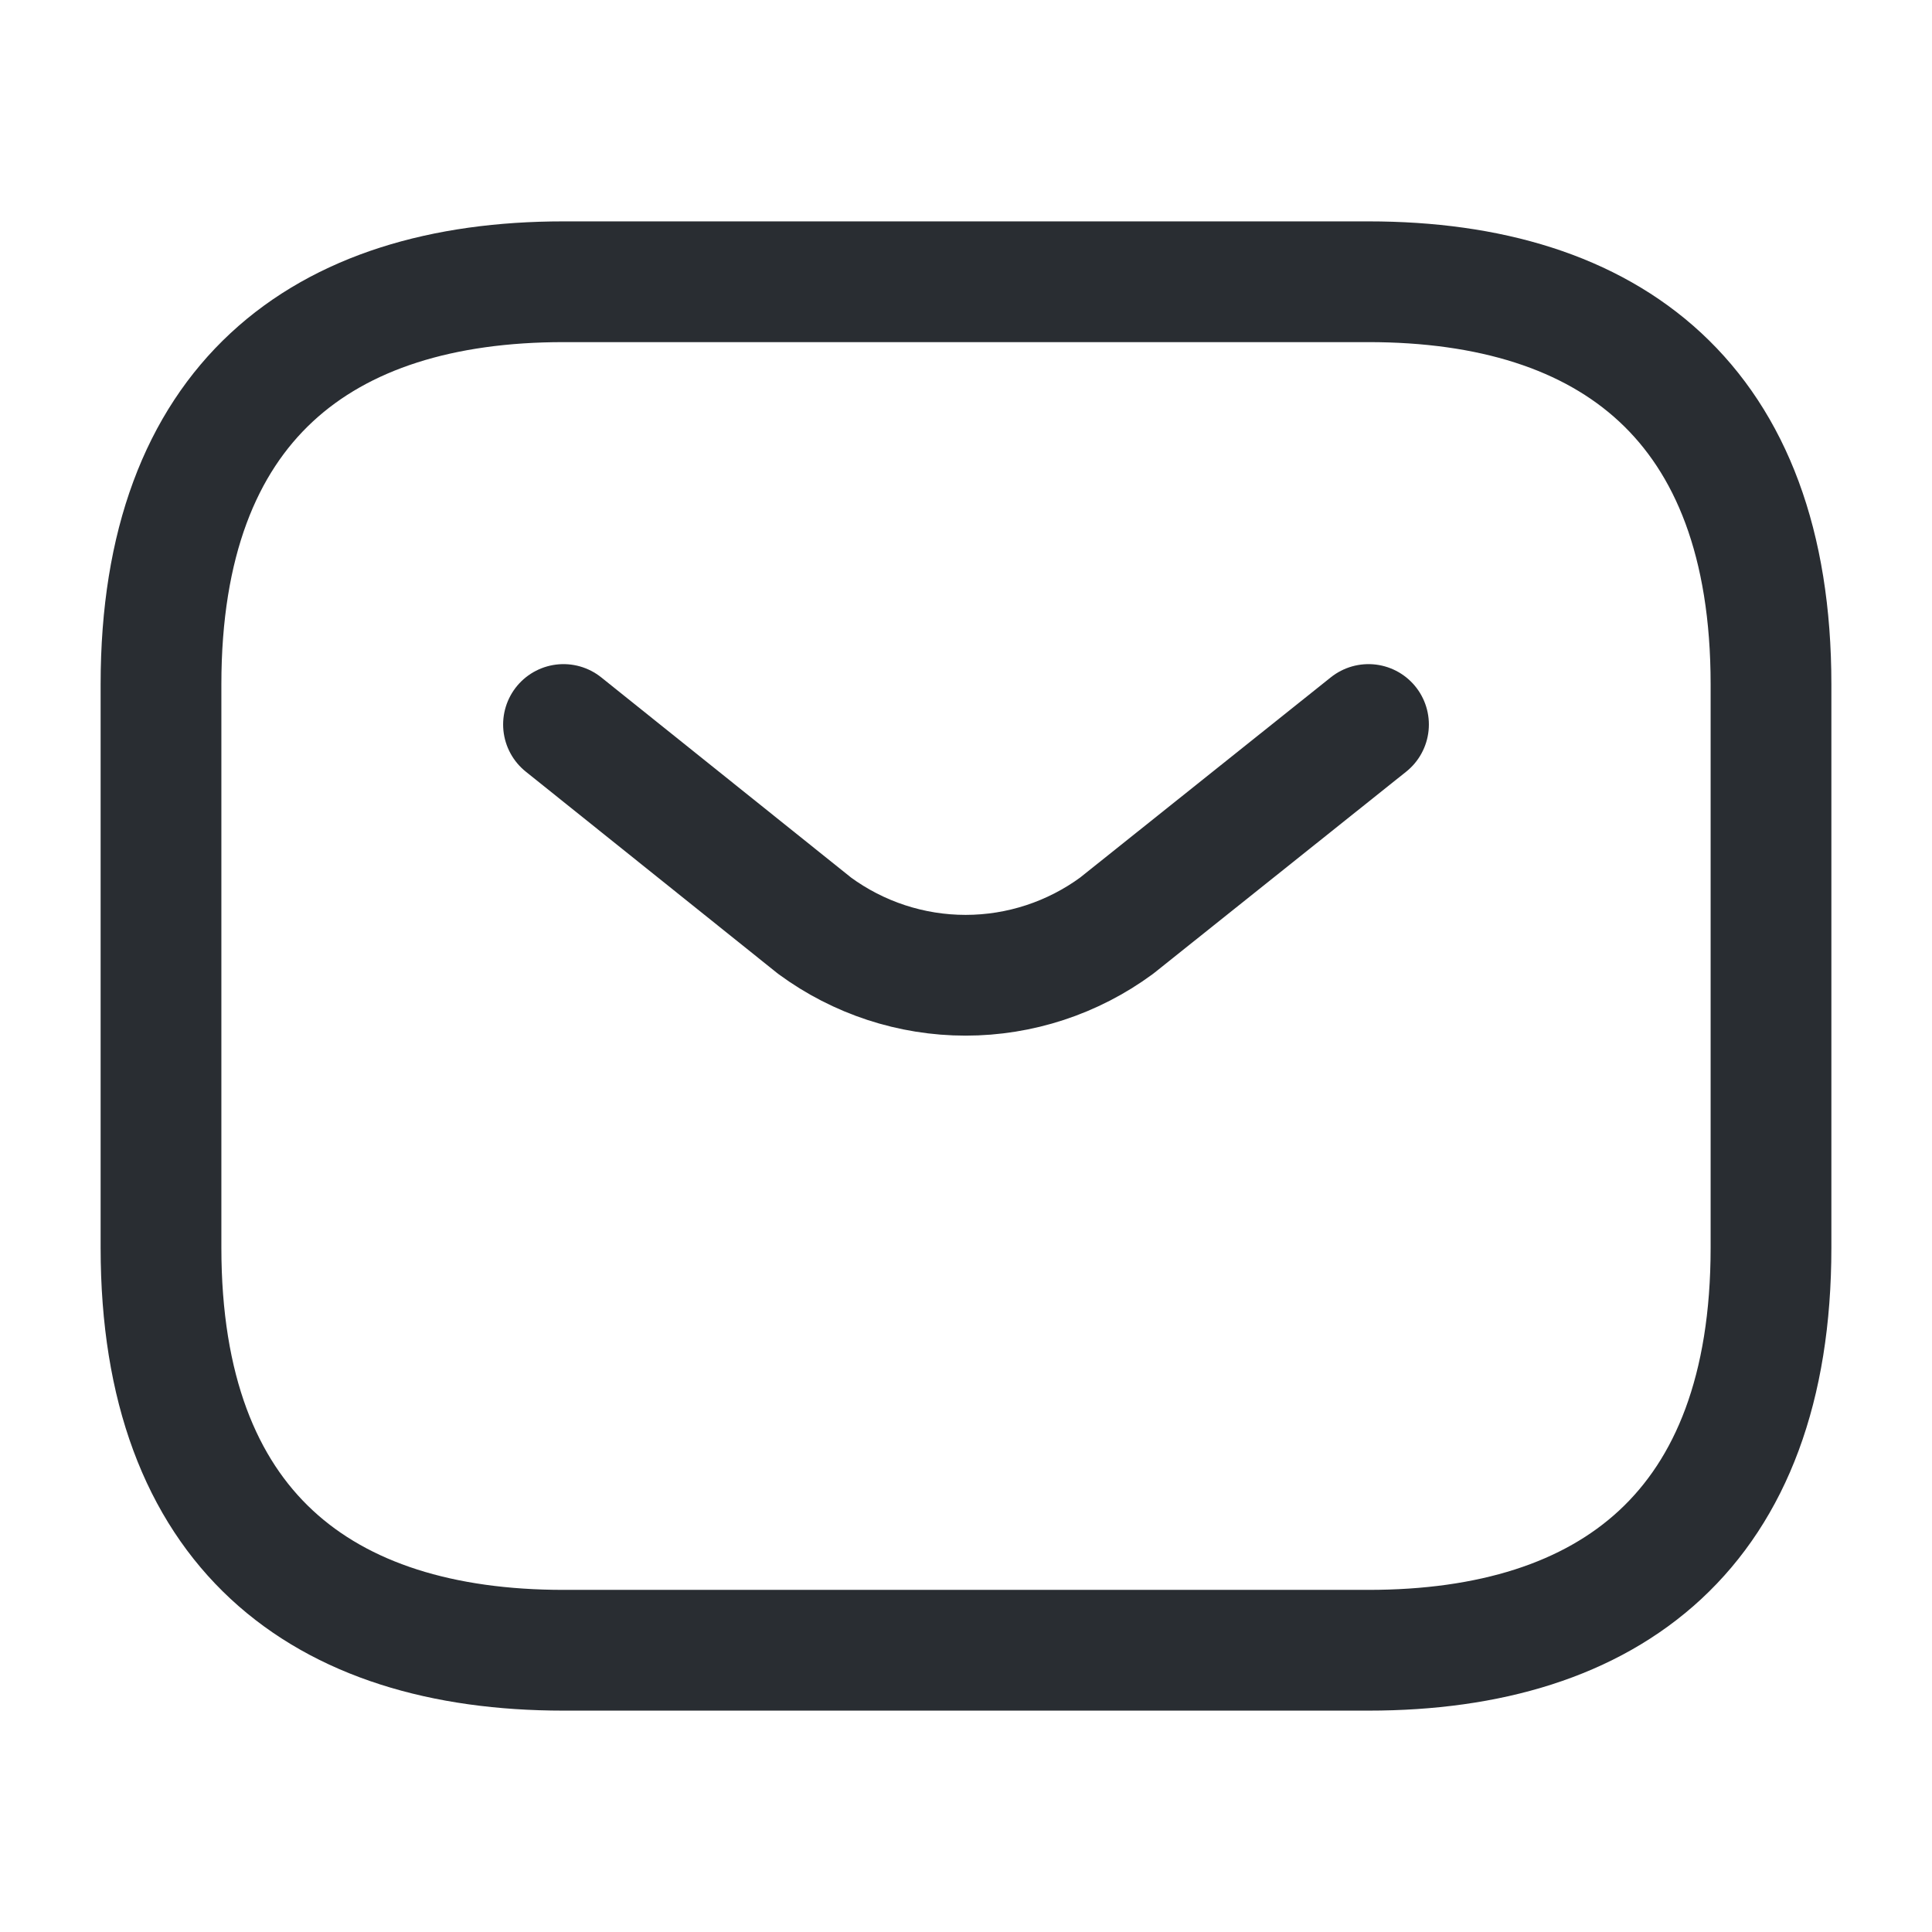 <svg width="24" height="24" viewBox="0 0 24 24" fill="none" xmlns="http://www.w3.org/2000/svg">
<path d="M17 20.5H7C4 20.5 2 19 2 15.5V8.5C2 5 4 3.5 7 3.5H17C20 3.5 22 5 22 8.5V15.5C22 19 20 20.5 17 20.5Z" stroke="#292D32" stroke-width="1.5" stroke-linecap="round" stroke-linejoin="round"/>
<path d="M17 9L13.87 11.5C13.326 11.899 12.67 12.115 11.995 12.115C11.32 12.115 10.664 11.899 10.12 11.5L7 9" stroke="#292D32" stroke-width="1.5" stroke-linecap="round" stroke-linejoin="round"/>
</svg>
